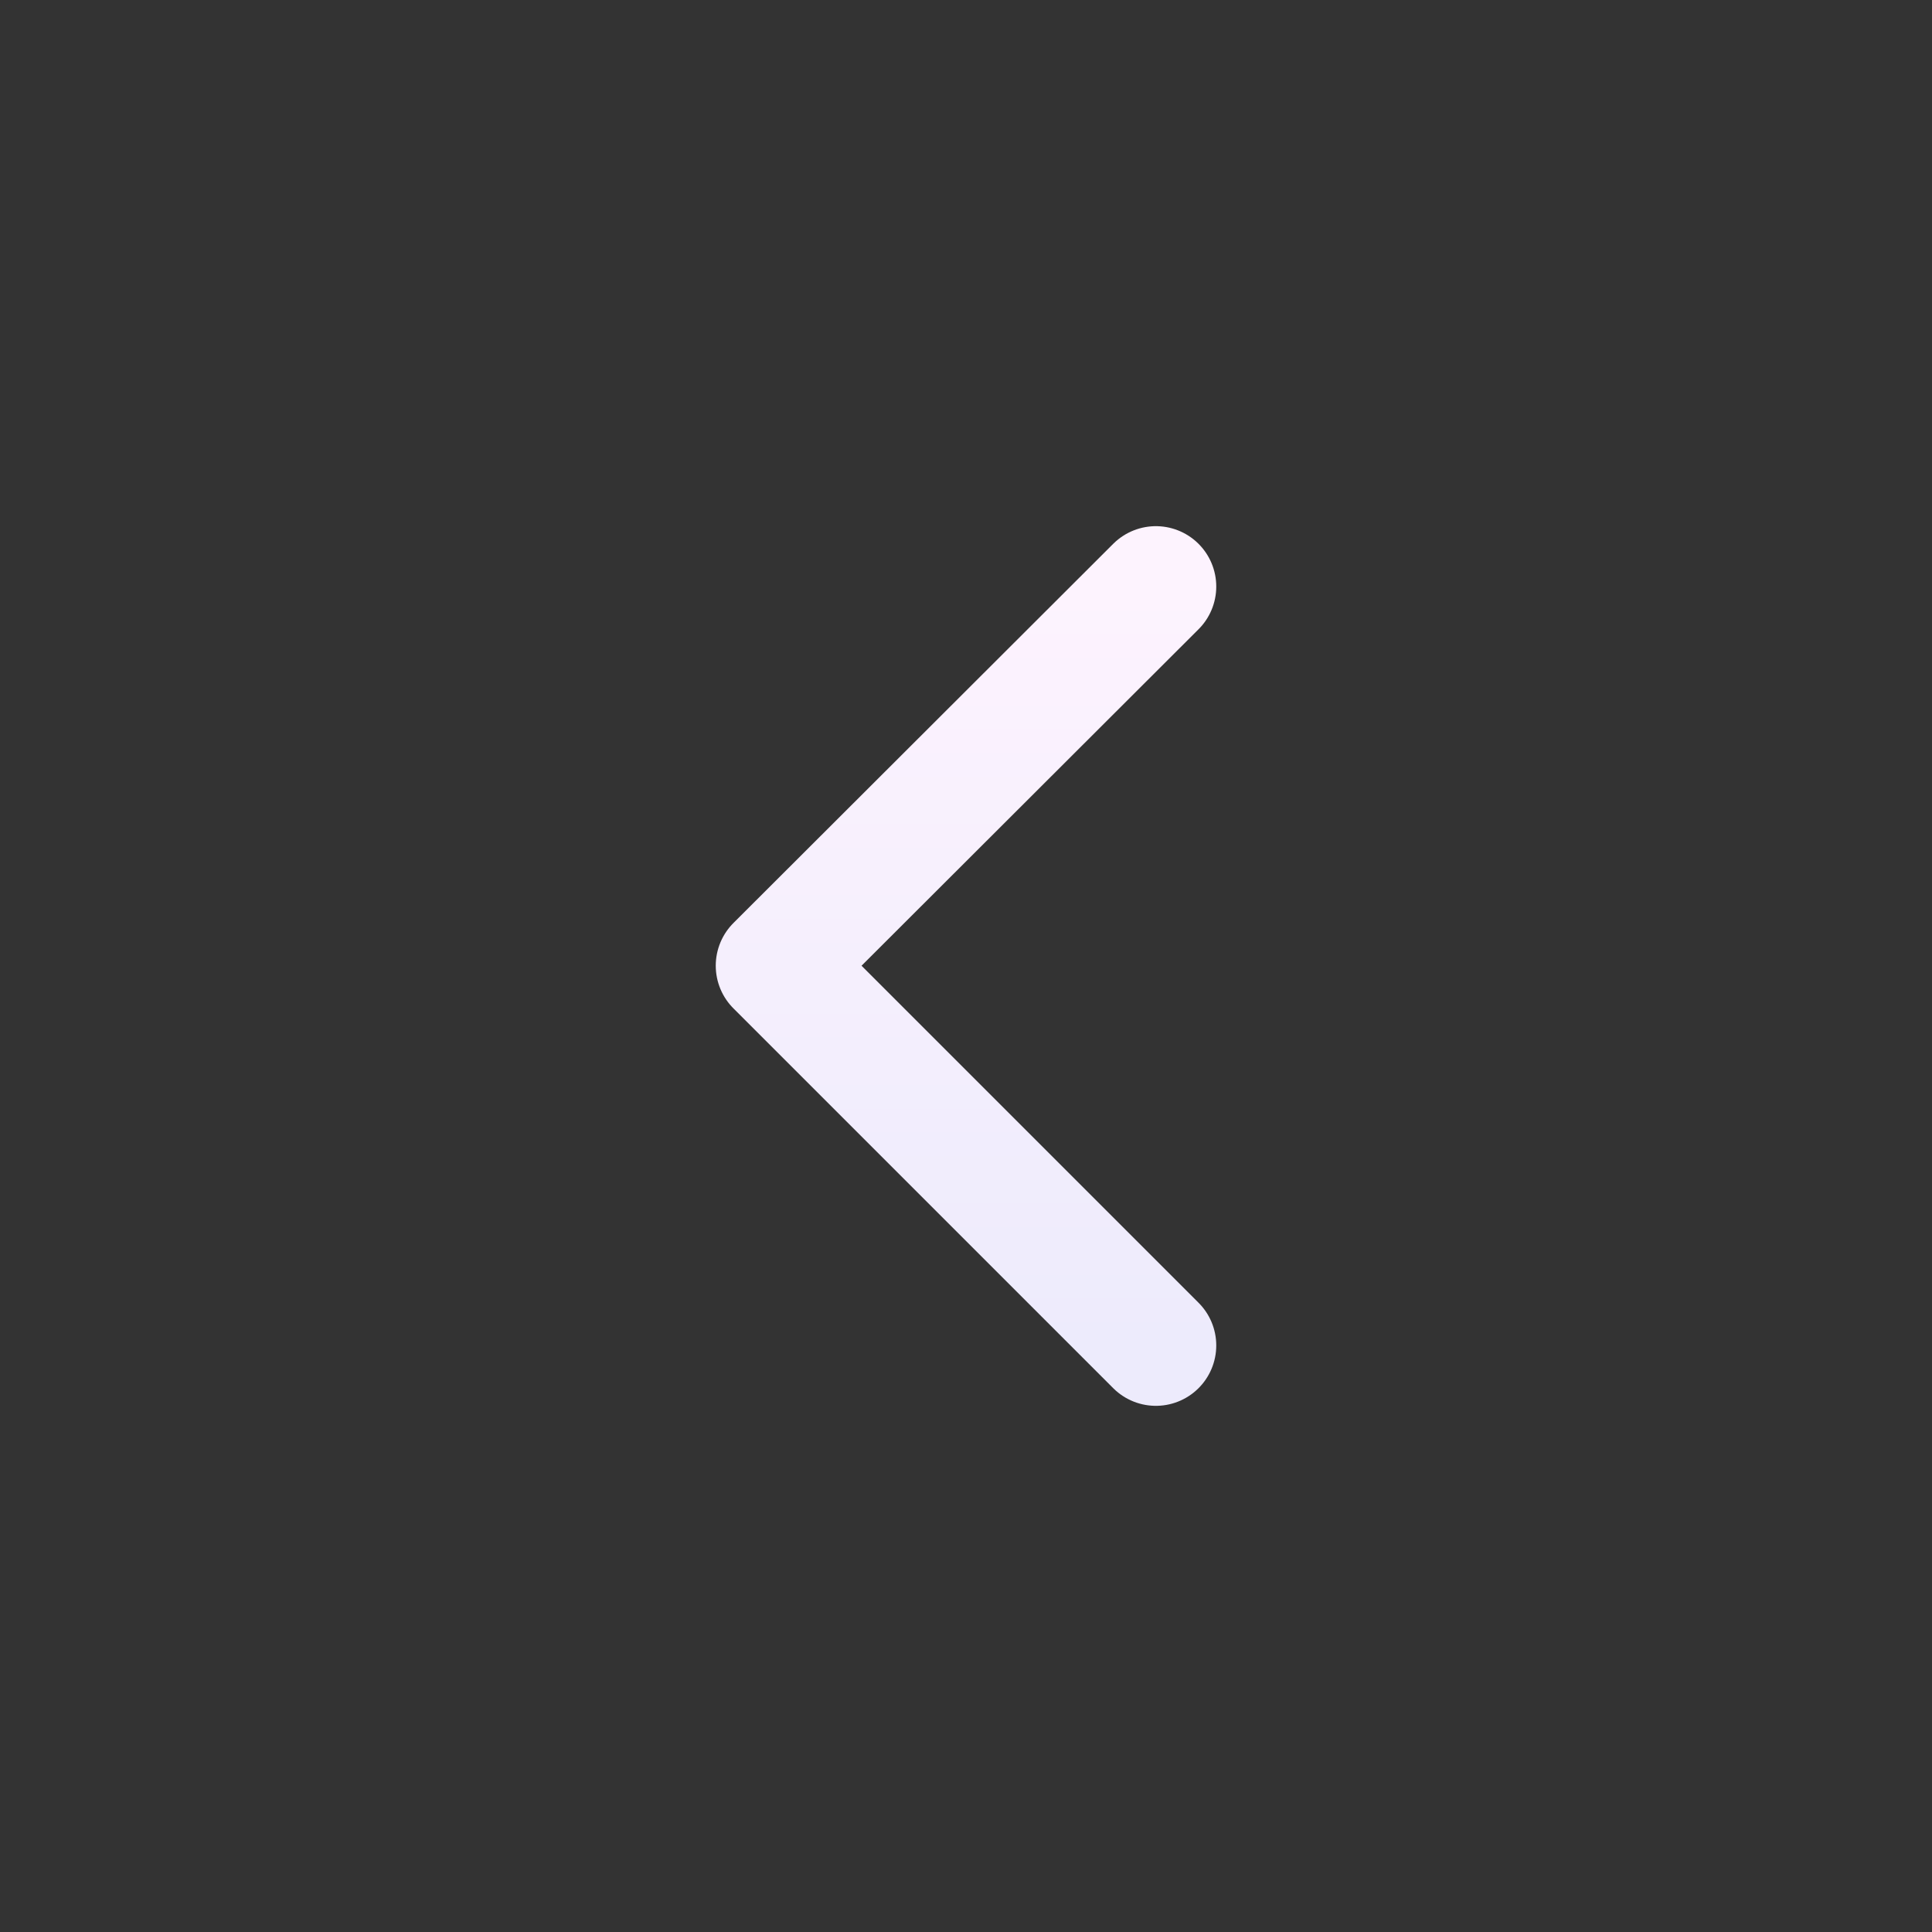 <svg width="45" height="45" viewBox="0 0 32 32" fill="none" xmlns="http://www.w3.org/2000/svg">
    <rect x="0" y="0" width="32" height="32" fill="#333333" stroke="none"/>
    <path d="M19.145 9.715L12.855 15.995L19.145 22.285" stroke="url(#paint0_linear_200_66766)" stroke-width="2"
        stroke-linecap="round" stroke-linejoin="round" />
    <defs>
        <linearGradient id="paint0_linear_200_66766" x1="16" y1="9.715" x2="16" y2="22.294"
            gradientUnits="userSpaceOnUse">
            <stop stop-color="#FDF3FE" />
            <stop offset="1" stop-color="#EDEBFC" />
        </linearGradient>
    </defs>
</svg>
